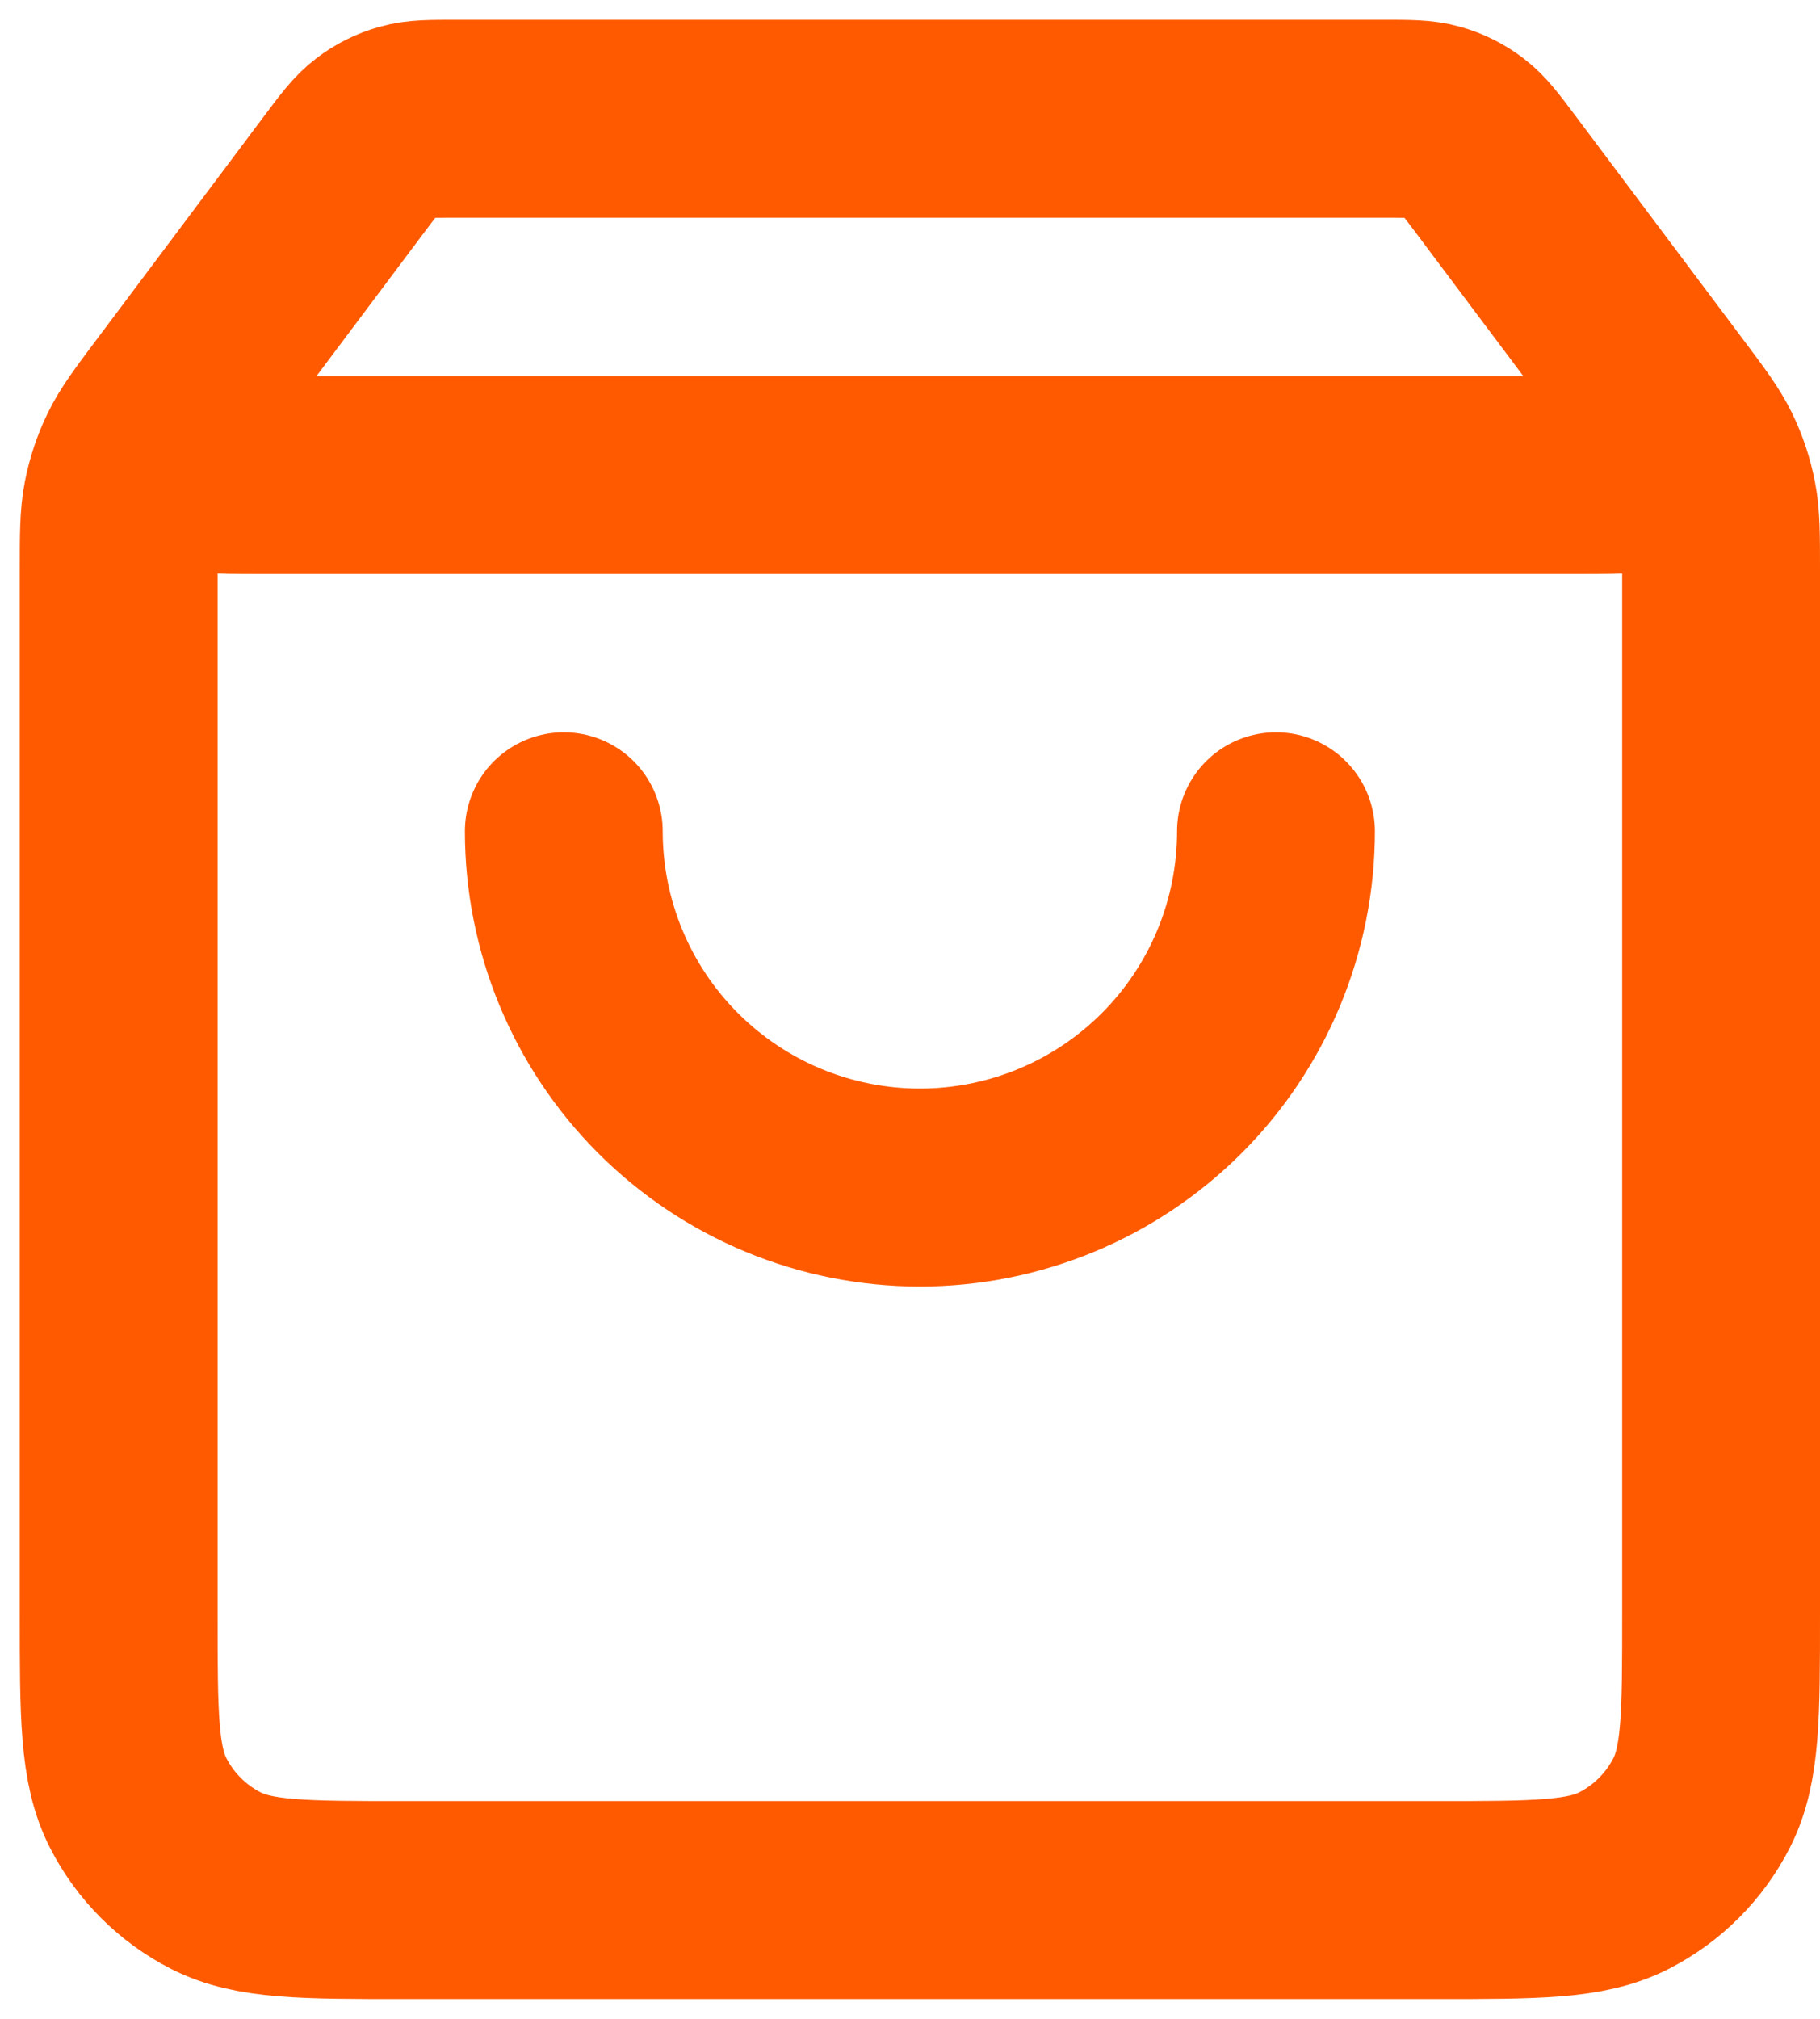 <svg width="46" height="51" viewBox="0 0 46 51" fill="none" xmlns="http://www.w3.org/2000/svg">
<path d="M8.67 4.44L5.16 9.12C4.465 10.047 4.117 10.51 4.125 10.898C4.132 11.236 4.291 11.553 4.556 11.761C4.862 12 5.441 12 6.6 12H39.9C41.059 12 41.638 12 41.944 11.761C42.209 11.553 42.368 11.236 42.375 10.898C42.383 10.51 42.035 10.047 41.34 9.12L37.83 4.44M8.67 4.44C9.066 3.912 9.264 3.648 9.515 3.458C9.737 3.289 9.989 3.163 10.257 3.087C10.56 3 10.89 3 11.55 3H34.95C35.61 3 35.94 3 36.243 3.087C36.511 3.163 36.763 3.289 36.985 3.458C37.236 3.648 37.434 3.912 37.83 4.44M8.67 4.44L4.44 10.08C3.906 10.792 3.639 11.149 3.449 11.541C3.281 11.889 3.158 12.257 3.084 12.637C3 13.064 3 13.509 3 14.4L3 40.8C3 43.32 3 44.58 3.49 45.543C3.922 46.39 4.61 47.078 5.457 47.51C6.42 48 7.68 48 10.2 48L36.3 48C38.82 48 40.08 48 41.043 47.51C41.89 47.078 42.578 46.39 43.01 45.543C43.5 44.58 43.5 43.32 43.5 40.8V14.4C43.5 13.509 43.5 13.064 43.416 12.637C43.342 12.257 43.219 11.889 43.051 11.541C42.861 11.149 42.594 10.792 42.06 10.08L37.83 4.44M32.25 21C32.25 23.387 31.302 25.676 29.614 27.364C27.926 29.052 25.637 30 23.25 30C20.863 30 18.574 29.052 16.886 27.364C15.198 25.676 14.25 23.387 14.25 21" stroke="#ff5a00" stroke-width="5" stroke-linecap="round" stroke-linejoin="round"/>
</svg>

